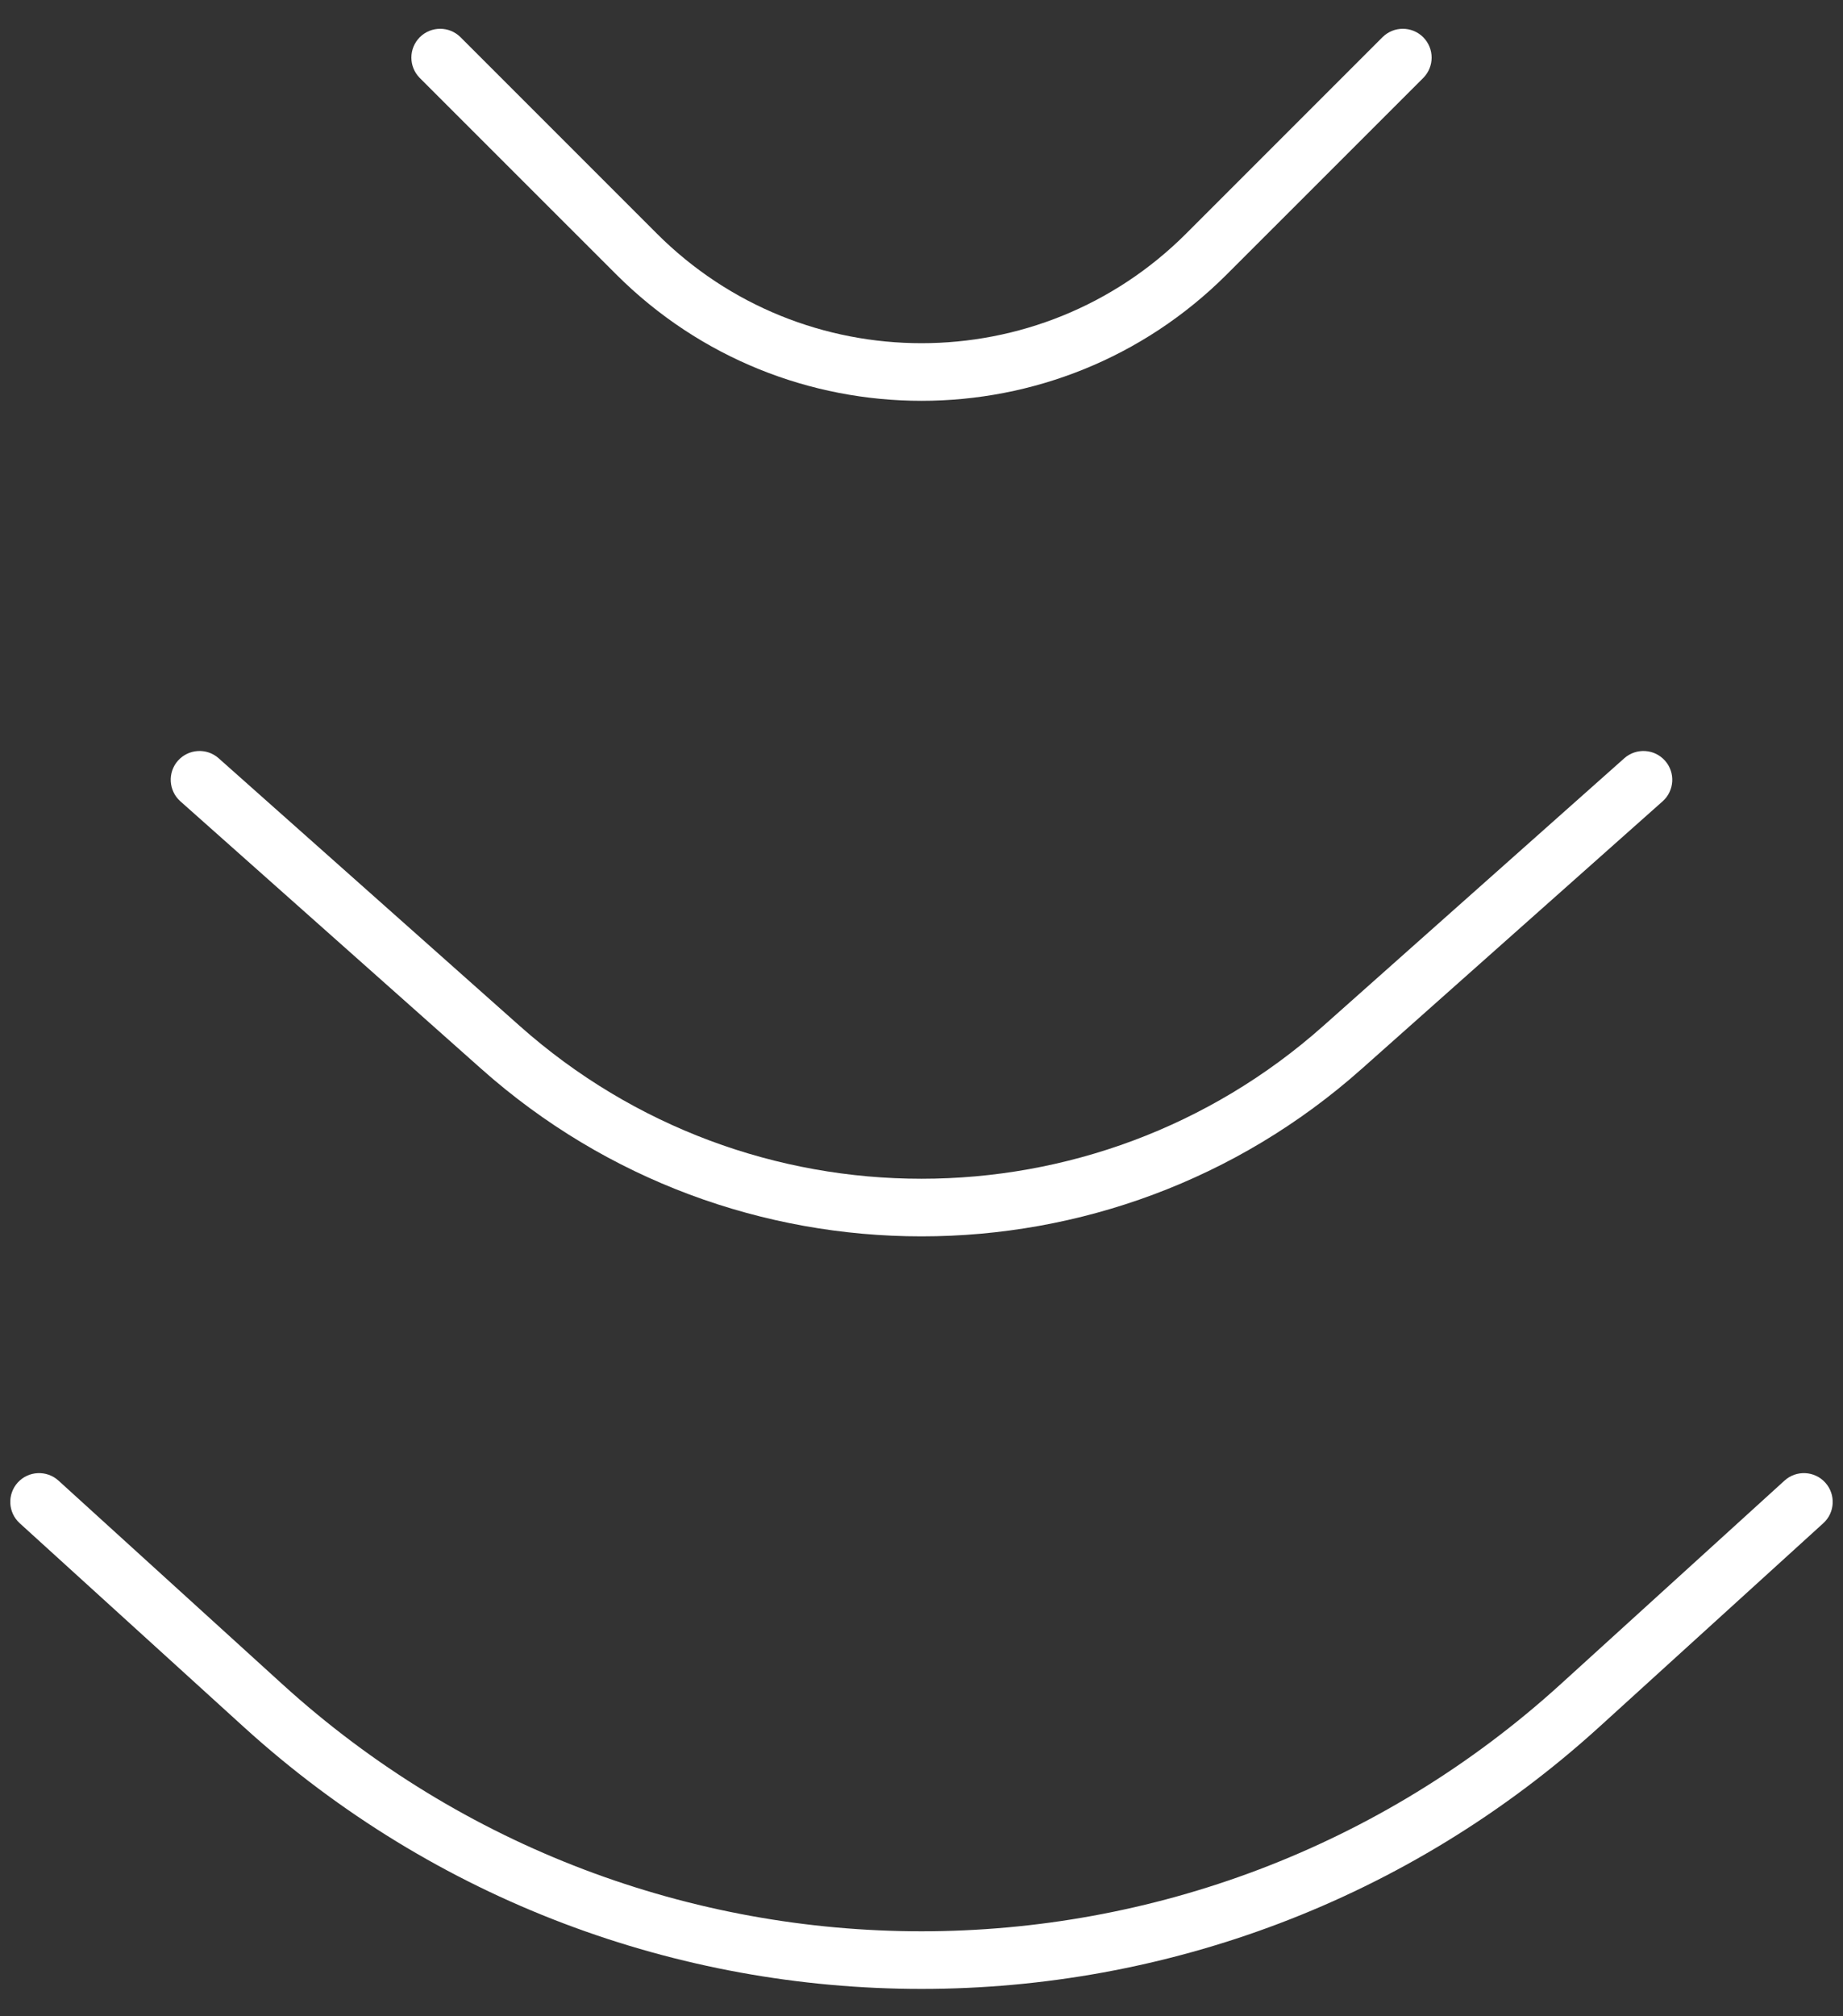 <svg width="32" height="35" viewBox="0 0 32 35" fill="none" xmlns="http://www.w3.org/2000/svg">
<rect x="0" y="0" width="32" height="35" fill="#333333" stroke="none"/>
<path fill-rule="evenodd" clip-rule="evenodd" d="M0.308 25.735C0.494 25.531 0.81 25.516 1.015 25.701L4.901 29.234C11.194 34.955 20.806 34.955 27.099 29.234L30.985 25.701C31.189 25.516 31.506 25.531 31.691 25.735C31.877 25.939 31.862 26.256 31.658 26.441L27.772 29.974C21.097 36.042 10.903 36.042 4.228 29.974L0.342 26.441C0.138 26.256 0.123 25.939 0.308 25.735Z" fill="white"/>
<path fill-rule="evenodd" clip-rule="evenodd" d="M3.09 13.204C3.274 12.998 3.59 12.979 3.796 13.162L9.024 17.809C13.002 21.346 18.997 21.346 22.976 17.809L28.203 13.162C28.41 12.979 28.726 12.998 28.909 13.204C29.093 13.41 29.074 13.726 28.868 13.91L23.64 18.557C19.283 22.43 12.717 22.43 8.36 18.557L3.132 13.91C2.926 13.726 2.907 13.41 3.09 13.204Z" fill="white"/>
<path fill-rule="evenodd" clip-rule="evenodd" d="M7.289 0.646C7.485 0.451 7.801 0.451 7.996 0.646L11.404 4.054C13.942 6.592 18.058 6.592 20.596 4.054L24.004 0.646C24.199 0.451 24.515 0.451 24.711 0.646C24.906 0.842 24.906 1.158 24.711 1.354L21.303 4.761C18.374 7.69 13.626 7.69 10.697 4.761L7.289 1.354C7.094 1.158 7.094 0.842 7.289 0.646Z" fill="white"/>
</svg>
